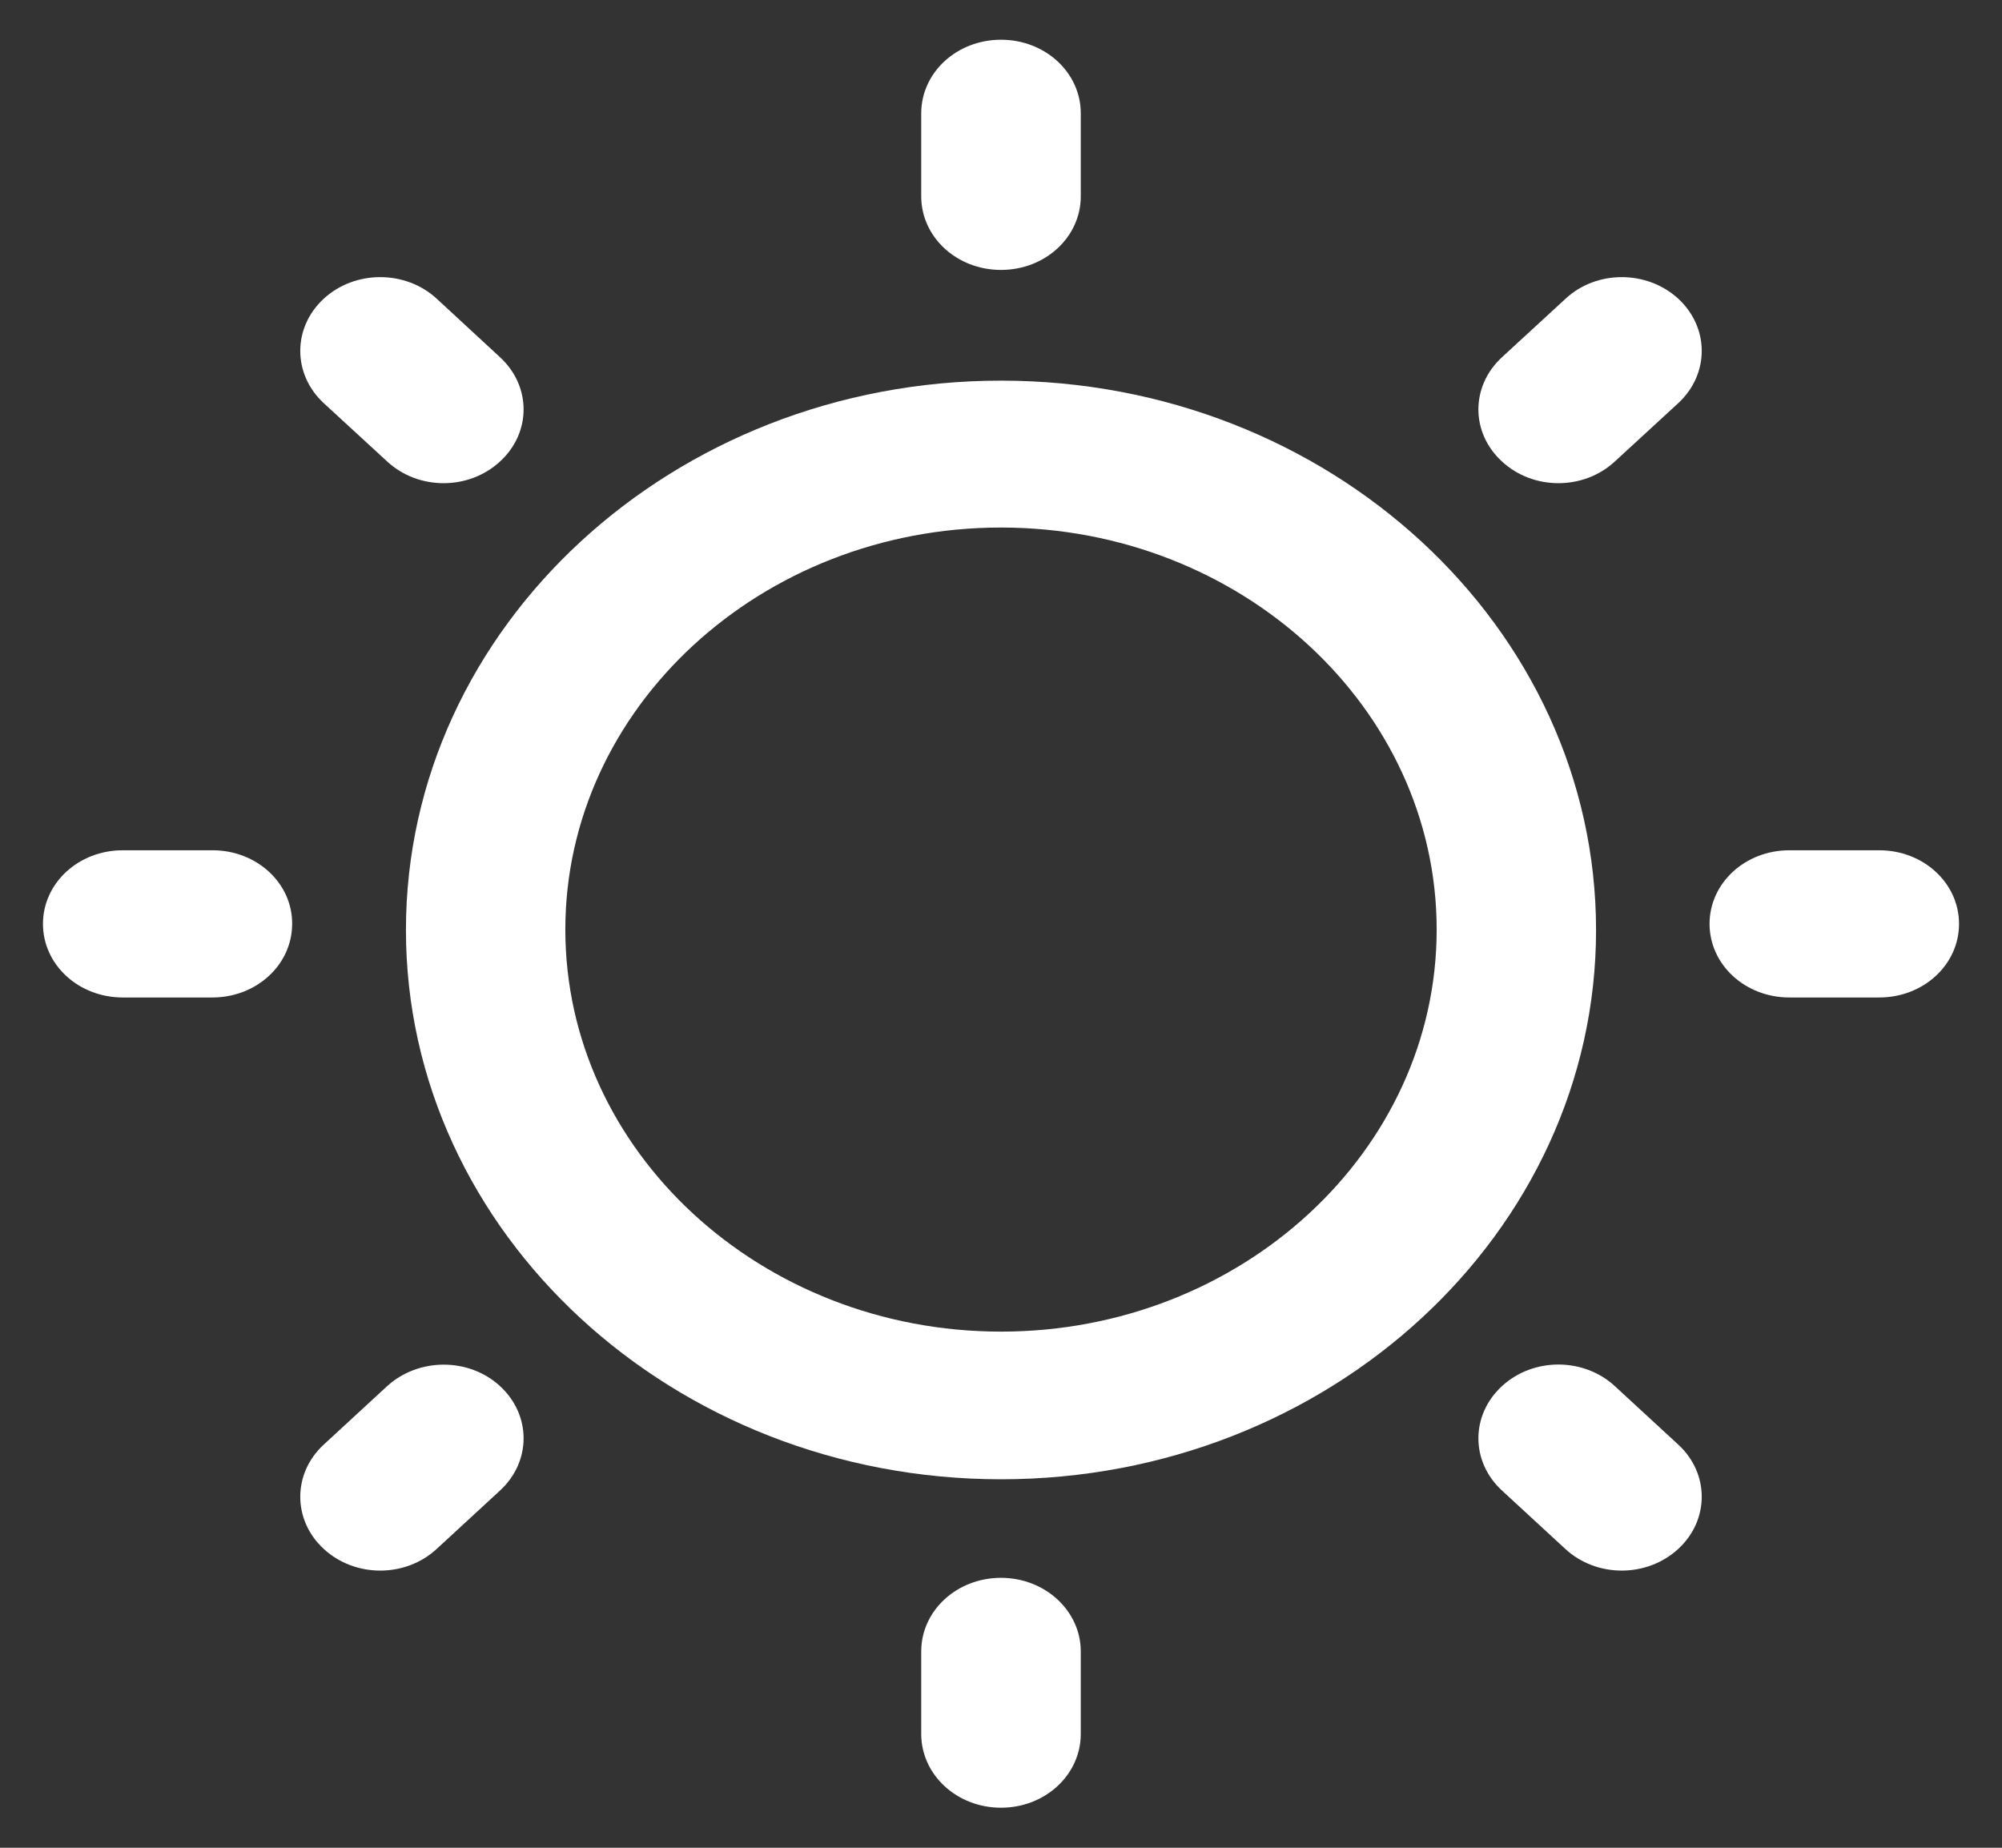 <svg width="13" height="12" viewBox="0 0 13 12" fill="none" xmlns="http://www.w3.org/2000/svg">
<rect x="0" y="0" width="13" height="12" fill="#333333" stroke="none"/>
<path d="M6.5 2.472C4.37 2.472 2.636 4.073 2.636 6.04C2.636 8.006 4.37 9.607 6.5 9.607C8.63 9.607 10.364 8.006 10.364 6.04C10.364 4.071 8.63 2.472 6.5 2.472ZM6.5 8.648C4.941 8.648 3.671 7.476 3.671 6.037C3.671 4.598 4.941 3.426 6.5 3.426C8.059 3.426 9.329 4.598 9.329 6.037C9.329 7.476 8.059 8.648 6.5 8.648Z" fill="white"/>
<path d="M6.5 1.753C6.787 1.753 7.018 1.54 7.018 1.275V0.736C7.018 0.471 6.787 0.258 6.5 0.258C6.213 0.258 5.982 0.471 5.982 0.736V1.275C5.982 1.54 6.213 1.753 6.5 1.753Z" fill="white"/>
<path d="M6.5 10.247C6.213 10.247 5.982 10.46 5.982 10.725V11.261C5.982 11.526 6.213 11.74 6.5 11.74C6.787 11.74 7.018 11.526 7.018 11.261V10.725C7.018 10.462 6.787 10.247 6.5 10.247Z" fill="white"/>
<path d="M12.203 5.522H11.619C11.332 5.522 11.101 5.735 11.101 6C11.101 6.265 11.332 6.478 11.619 6.478H12.203C12.49 6.478 12.721 6.265 12.721 6C12.721 5.735 12.49 5.522 12.203 5.522Z" fill="white"/>
<path d="M1.381 5.522H0.797C0.51 5.522 0.279 5.735 0.279 6C0.279 6.265 0.51 6.478 0.797 6.478H1.379C1.666 6.478 1.897 6.265 1.897 6C1.899 5.735 1.666 5.522 1.381 5.522Z" fill="white"/>
<path d="M10.166 1.94L9.753 2.32C9.549 2.508 9.549 2.81 9.753 2.997C9.956 3.185 10.283 3.185 10.486 2.997L10.898 2.618C11.101 2.43 11.101 2.128 10.898 1.94C10.694 1.753 10.367 1.753 10.166 1.94Z" fill="white"/>
<path d="M2.514 9.002L2.102 9.382C1.899 9.569 1.899 9.872 2.102 10.059C2.305 10.247 2.633 10.247 2.836 10.059L3.247 9.68C3.451 9.492 3.451 9.19 3.247 9.002C3.044 8.815 2.717 8.817 2.514 9.002Z" fill="white"/>
<path d="M10.486 9.002C10.283 8.815 9.956 8.815 9.753 9.002C9.549 9.19 9.549 9.492 9.753 9.68L10.164 10.059C10.367 10.247 10.694 10.247 10.898 10.059C11.101 9.872 11.101 9.569 10.898 9.382L10.486 9.002Z" fill="white"/>
<path d="M2.514 2.997C2.717 3.185 3.044 3.185 3.247 2.997C3.451 2.81 3.451 2.508 3.247 2.32L2.836 1.94C2.633 1.753 2.305 1.753 2.102 1.94C1.899 2.128 1.899 2.43 2.102 2.618L2.514 2.997Z" fill="white"/>
</svg>
